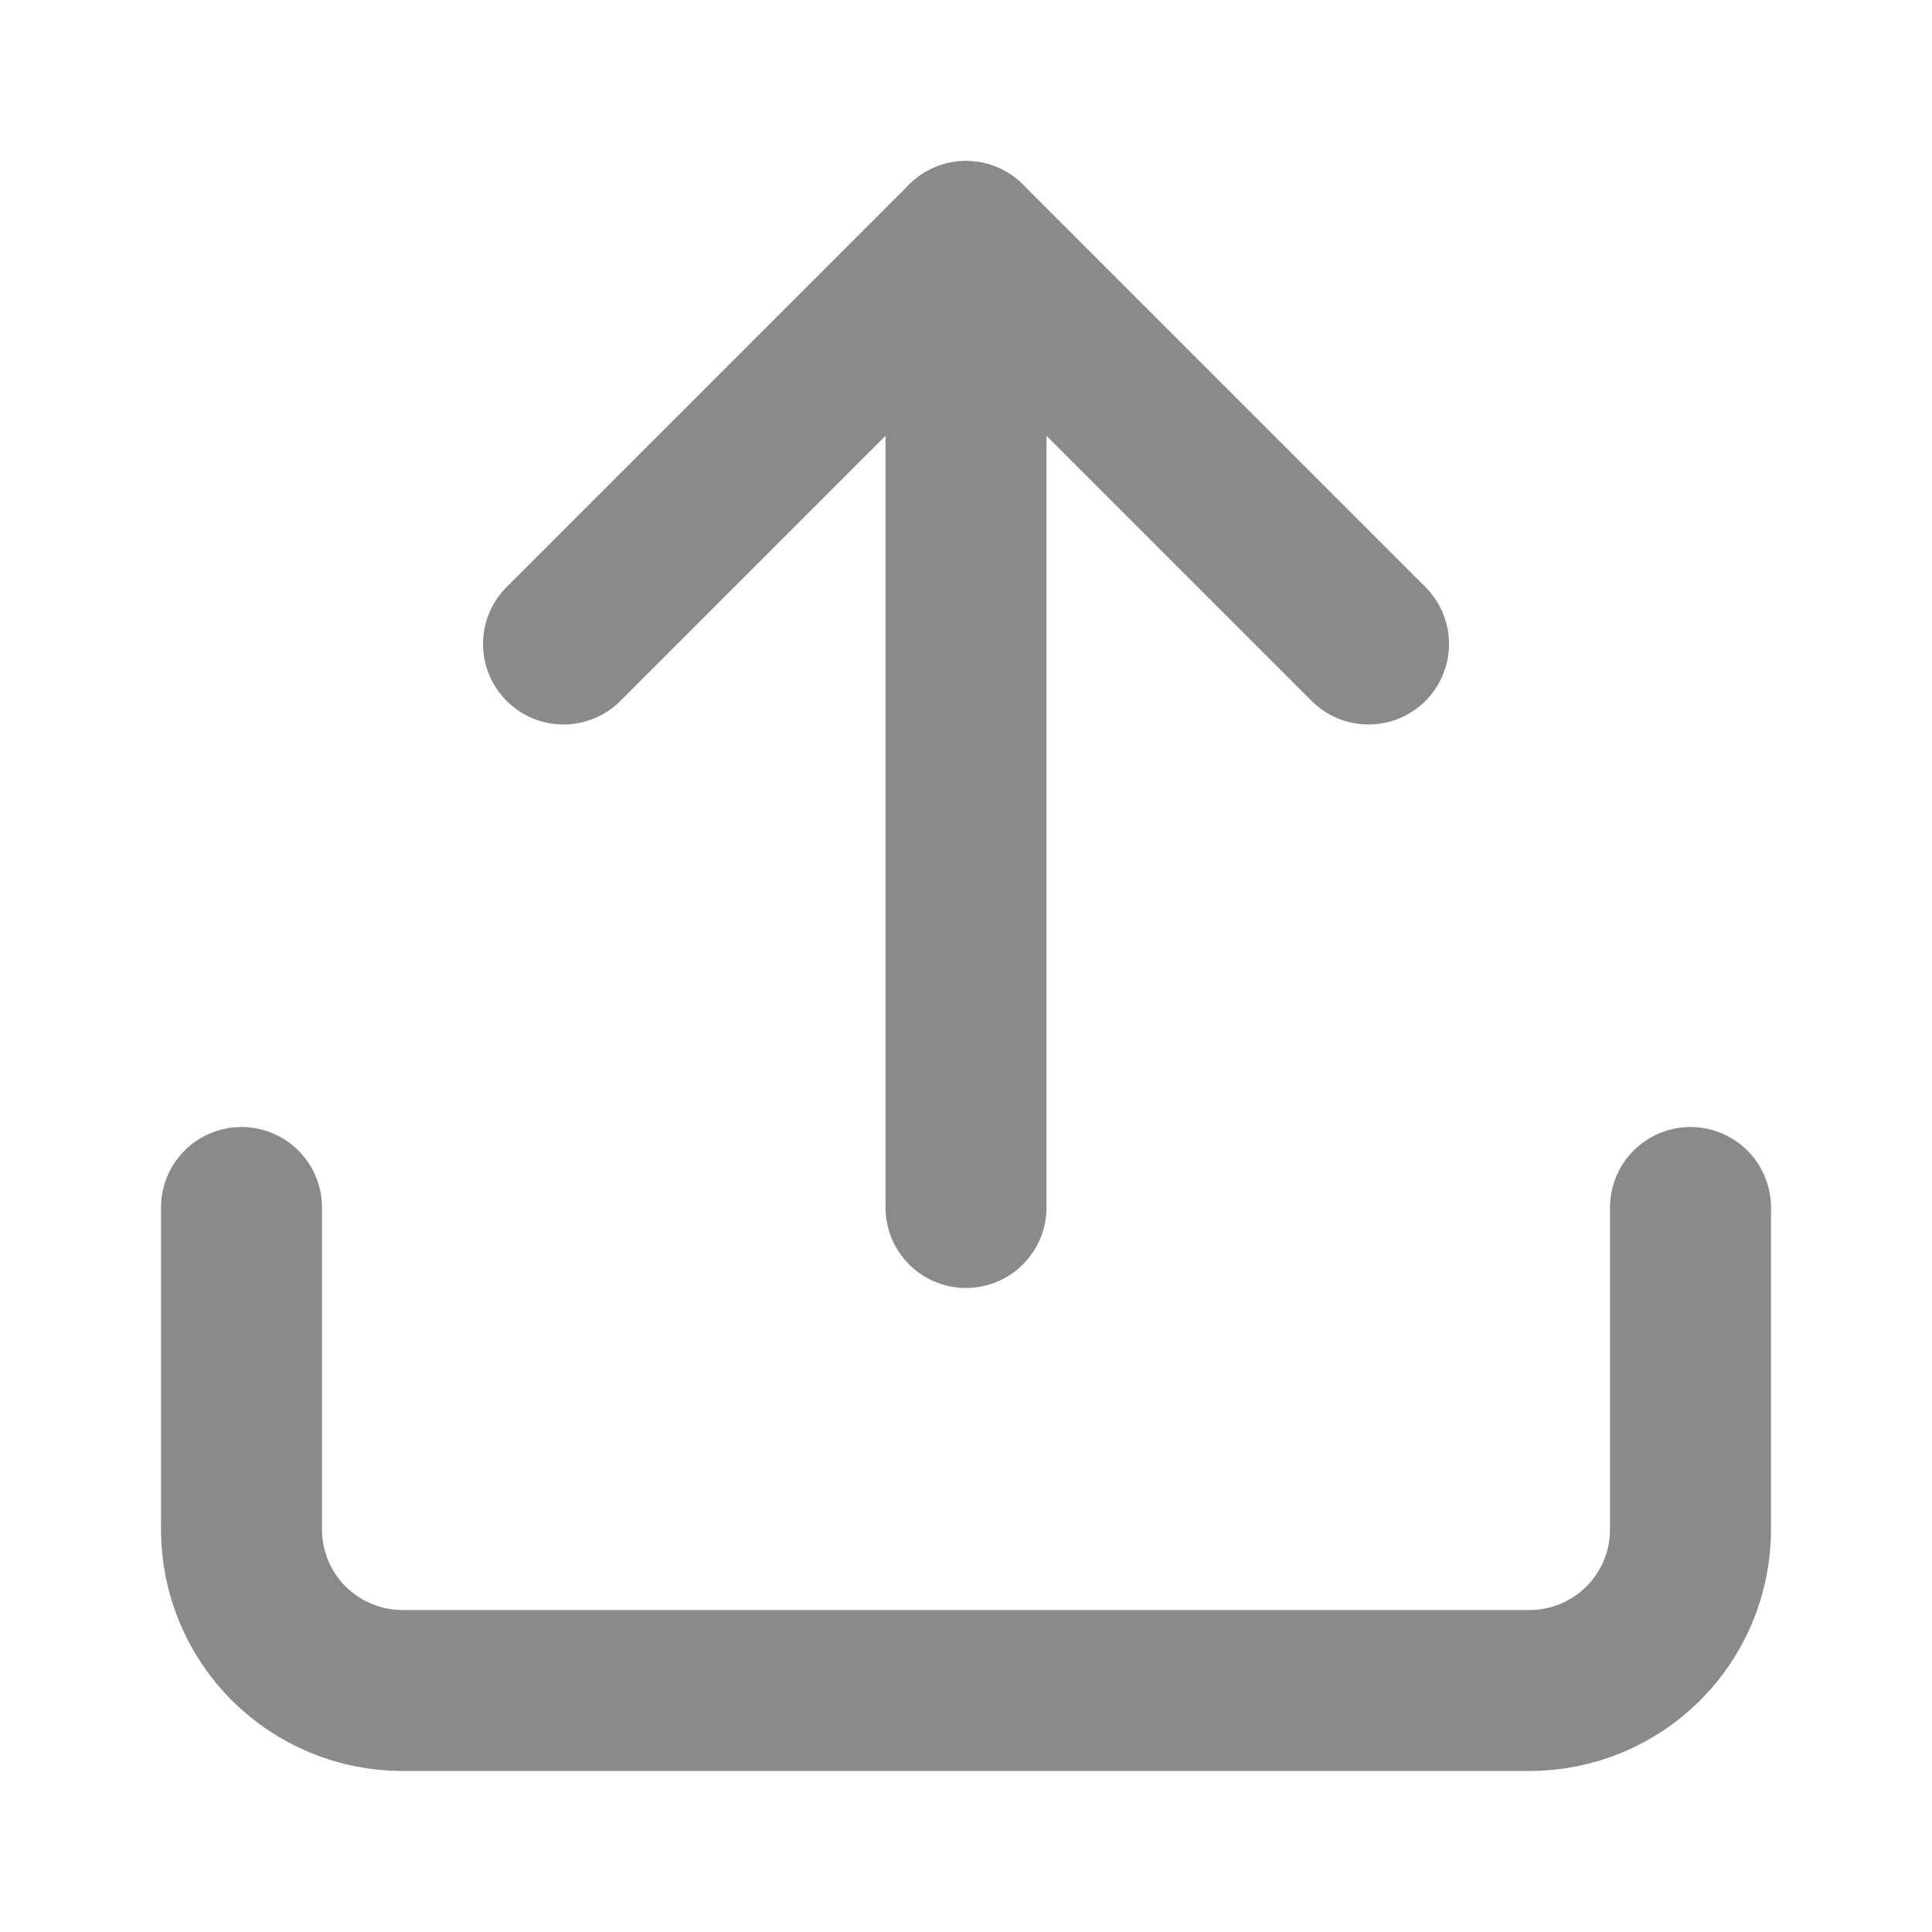 <svg width="40" height="40" viewBox="0 0 40 40" fill="none" xmlns="http://www.w3.org/2000/svg">
<g opacity="0.46">
<path d="M35 25V31.667C35 32.551 34.649 33.399 34.024 34.024C33.399 34.649 32.551 35 31.667 35H8.333C7.449 35 6.601 34.649 5.976 34.024C5.351 33.399 5 32.551 5 31.667V25" stroke="black" stroke-width="3.333" stroke-linecap="round" stroke-linejoin="round"/>
<path d="M28.334 13.333L20 5L11.667 13.333" stroke="black" stroke-width="3.333" stroke-linecap="round" stroke-linejoin="round"/>
<path d="M20 5V25" stroke="black" stroke-width="3.333" stroke-linecap="round" stroke-linejoin="round"/>
</g>
</svg>
